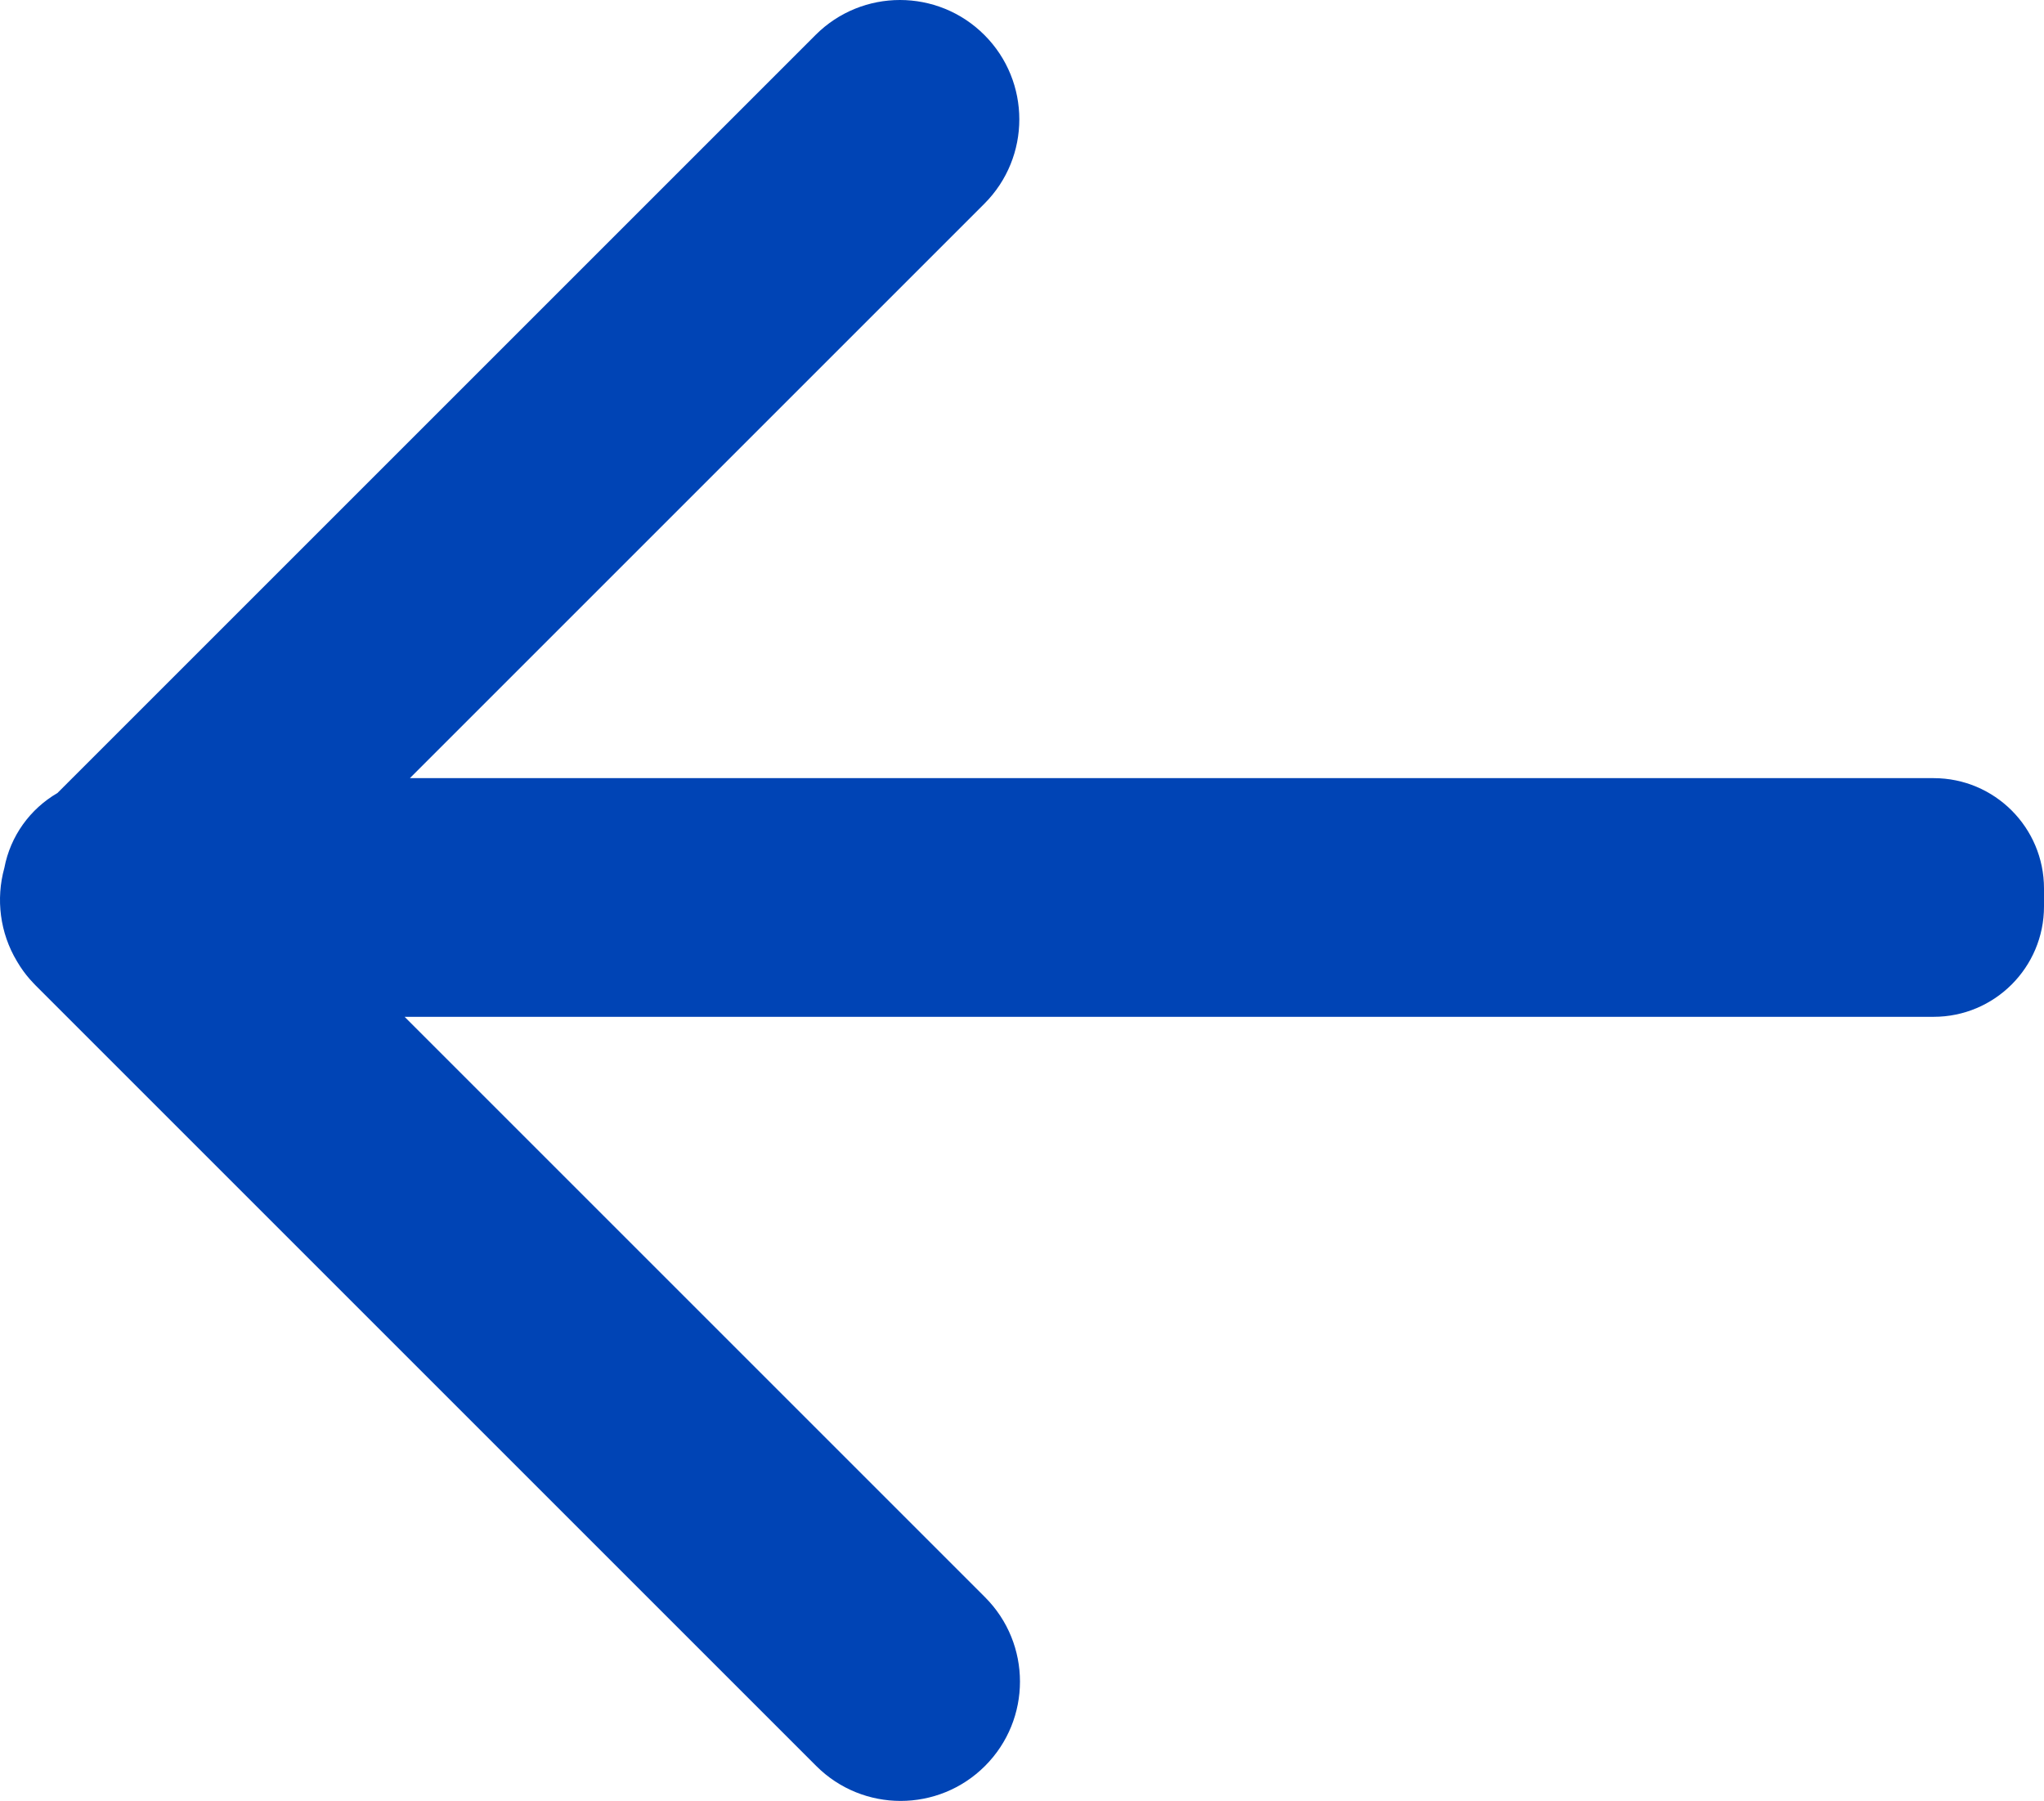 <?xml version="1.0" encoding="UTF-8"?>
<svg id="Layer_1" xmlns="http://www.w3.org/2000/svg" viewBox="0 0 505.015 445">
  <path d="M477.744,192.274H101.273L243.208,50.34c11.516-11.516,11.516-30.187,0-41.703h0c-11.516-11.516-30.187-11.516-41.703,0L14.184,195.958c-6.722,3.908-11.619,10.602-13.11,18.505-2.128,7.68-1.095,16.05,3.107,23.054.079.136.163.269.245.403.166.278.339.551.515.823.033.051.065.102.098.153.94,1.435,2.011,2.774,3.196,4.004.186.196.366.395.558.588l192.875,192.875c11.516,11.516,30.187,11.516,41.703,0h0c11.516-11.516,11.516-30.187,0-41.703L99.963,251.251h377.782c15.062,0,27.271-12.21,27.271-27.271v-4.434c0-15.062-12.21-27.271-27.271-27.271Z" style="fill: #0044b5;"/>
</svg>